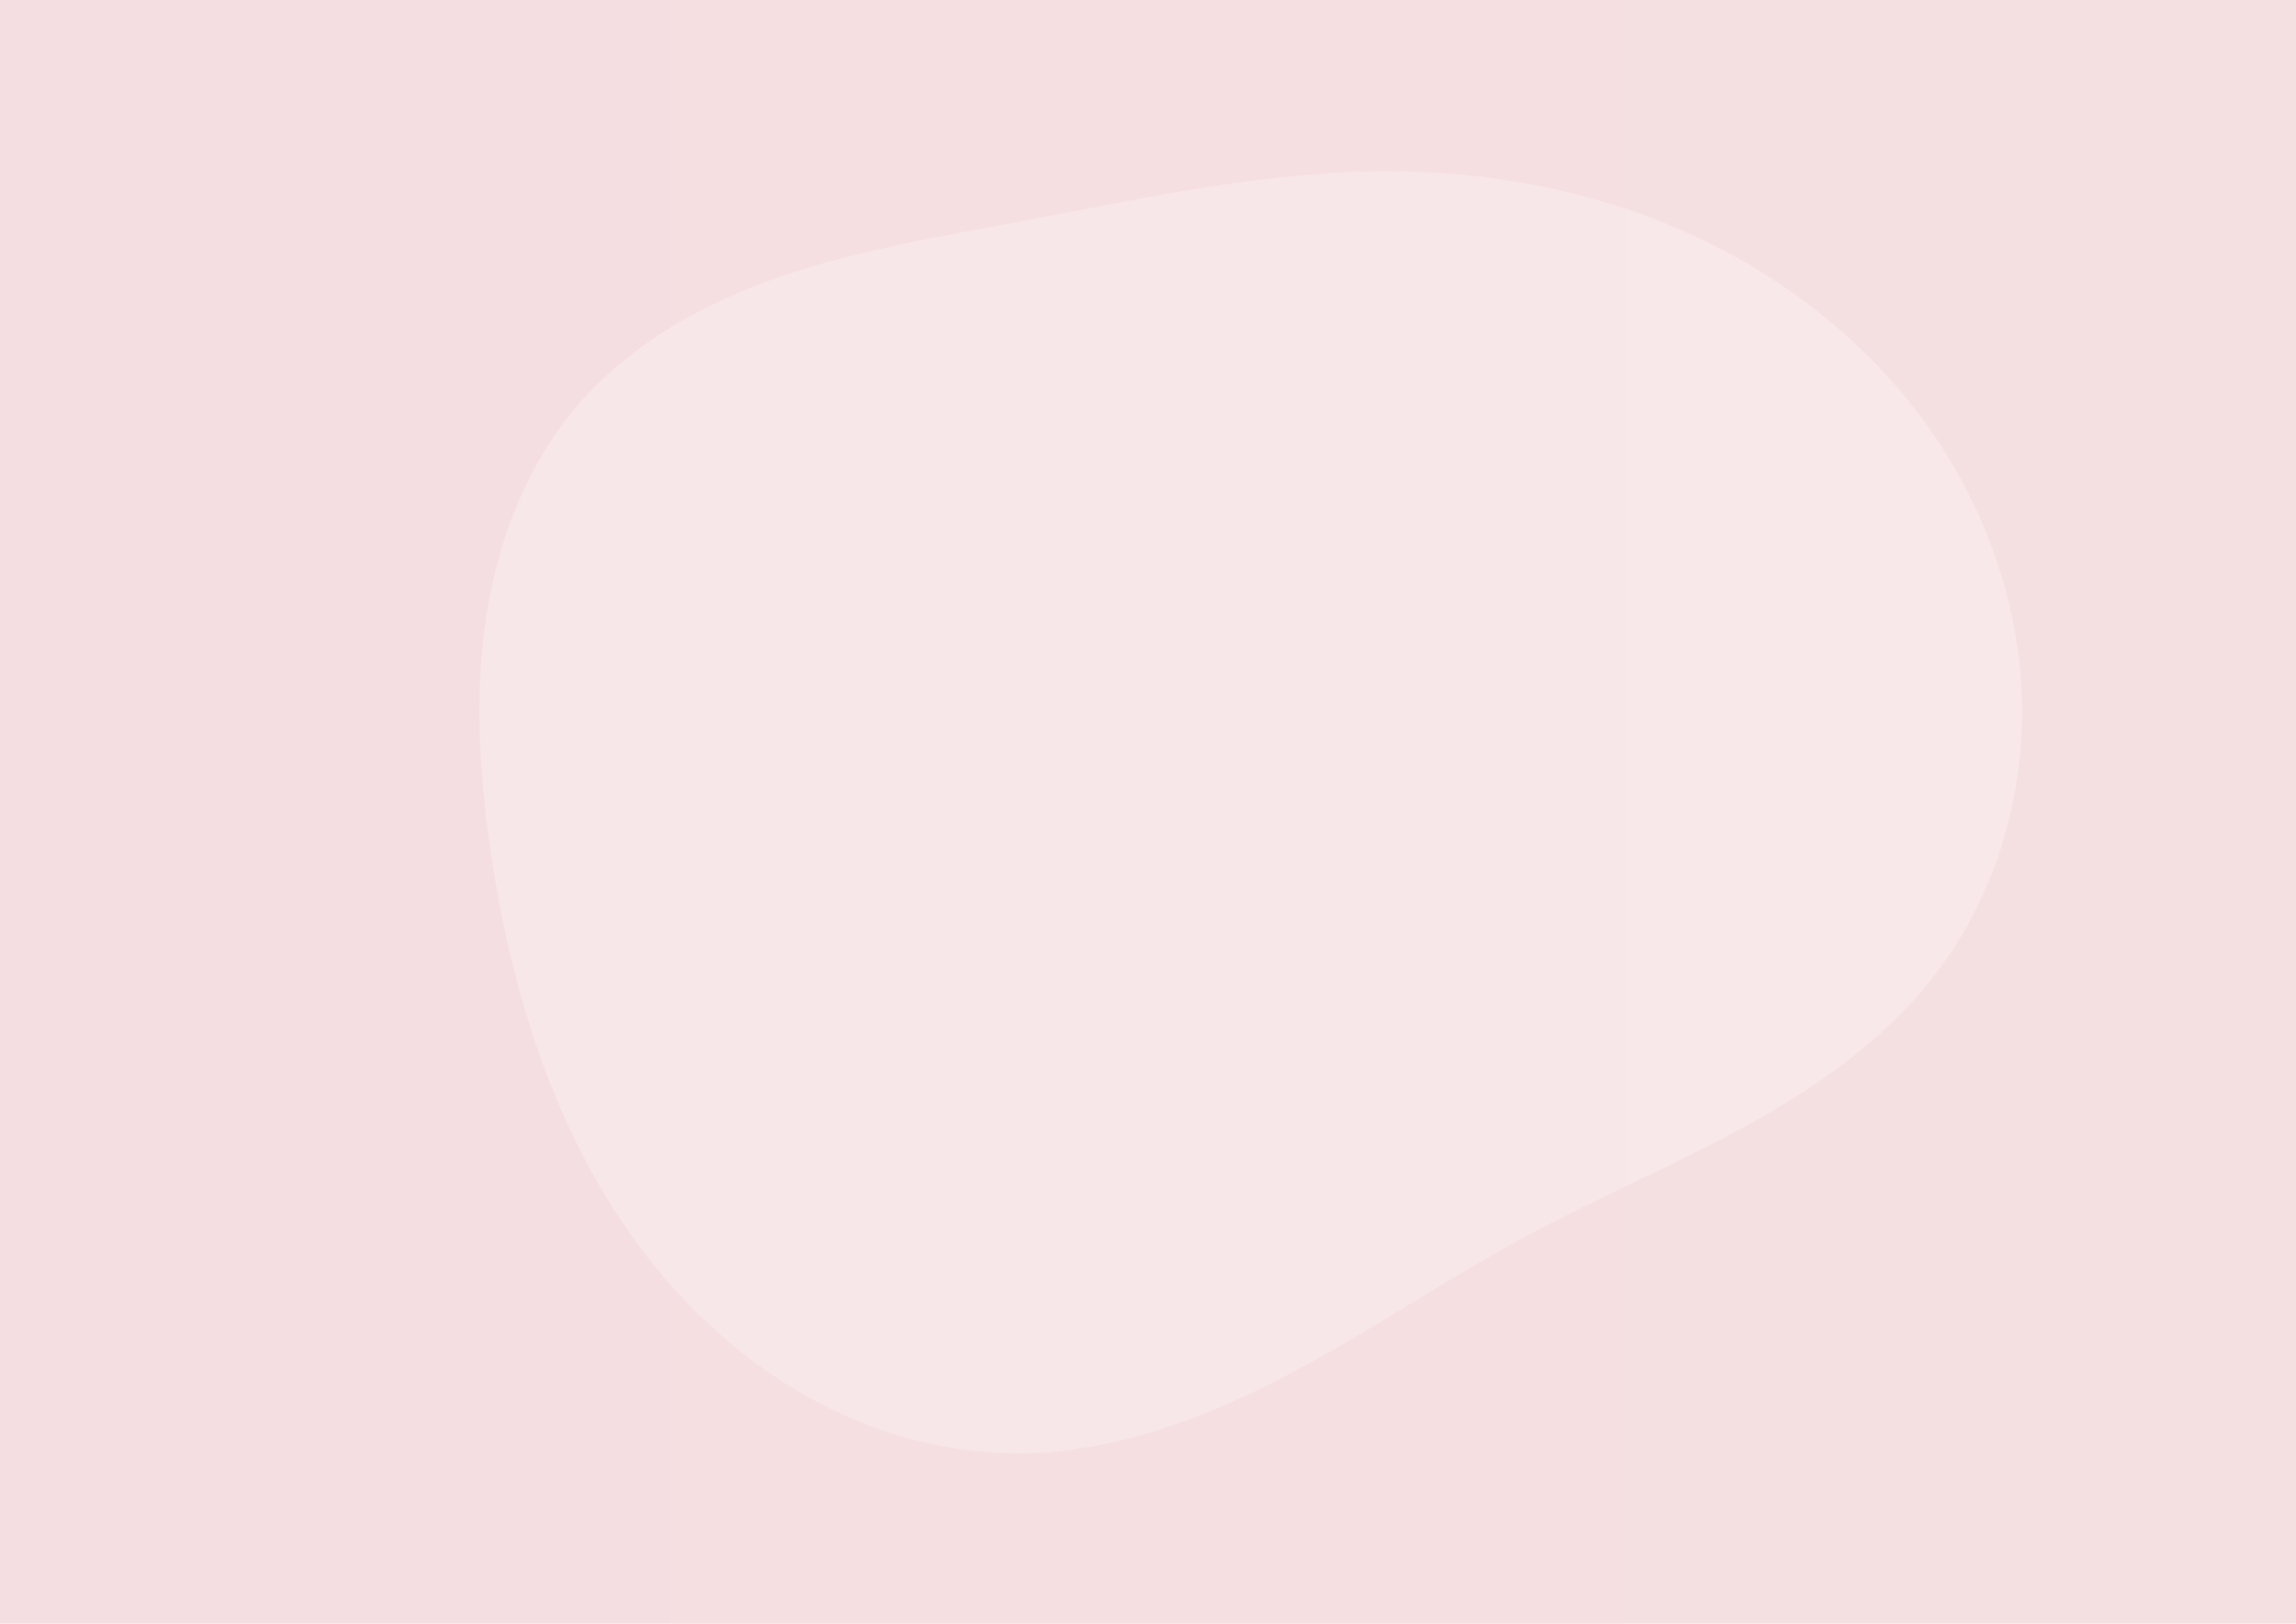 <?xml version="1.0" encoding="UTF-8" standalone="no"?>
<!-- Created with Inkscape (http://www.inkscape.org/) -->

<svg
   width="297mm"
   height="210mm"
   viewBox="0 0 297 210"
   version="1.1"
   id="svg1"
   inkscape:version="1.4.1 (93de688d07, 2025-03-30)"
   sodipodi:docname="background.svg"
   xmlns:inkscape="http://www.inkscape.org/namespaces/inkscape"
   xmlns:sodipodi="http://sodipodi.sourceforge.net/DTD/sodipodi-0.dtd"
   xmlns:xlink="http://www.w3.org/1999/xlink"
   xmlns="http://www.w3.org/2000/svg"
   xmlns:svg="http://www.w3.org/2000/svg">
  <sodipodi:namedview
     id="namedview1"
     pagecolor="#ffffff"
     bordercolor="#000000"
     borderopacity="0.25"
     inkscape:showpageshadow="2"
     inkscape:pageopacity="0.0"
     inkscape:pagecheckerboard="0"
     inkscape:deskcolor="#d1d1d1"
     inkscape:document-units="mm"
     inkscape:zoom="0.46583125"
     inkscape:cx="529.16158"
     inkscape:cy="434.70677"
     inkscape:window-width="1050"
     inkscape:window-height="1044"
     inkscape:window-x="0"
     inkscape:window-y="30"
     inkscape:window-maximized="1"
     inkscape:current-layer="layer1"
     showgrid="false" />
  <defs
     id="defs1">
    <linearGradient
       inkscape:collect="always"
       xlink:href="#linearGradient65"
       id="linearGradient66"
       x1="-25.665"
       y1="-276.529"
       x2="271.335"
       y2="-276.529"
       gradientUnits="userSpaceOnUse"
       gradientTransform="translate(-57.15,348.192)" />
    <linearGradient
       id="linearGradient65"
       inkscape:collect="always">
      <stop
         style="stop-color:#bd2033;stop-opacity:1;"
         offset="0"
         id="stop65" />
      <stop
         style="stop-color:#bd3033;stop-opacity:1;"
         offset="1"
         id="stop66" />
    </linearGradient>
    <filter
       inkscape:collect="always"
       style="color-interpolation-filters:sRGB"
       id="filter66"
       x="-0.11"
       y="-0.132"
       width="1.22"
       height="1.265">
      <feGaussianBlur
         inkscape:collect="always"
         stdDeviation="9.147"
         id="feGaussianBlur66" />
    </filter>
    <inkscape:path-effect
       effect="spiro"
       id="path-effect66"
       is_visible="true"
       lpeversion="1" />
  </defs>
  <g
     inkscape:label="Layer 1"
     inkscape:groupmode="layer"
     id="layer1"
     transform="translate(82.815,33.338)">
    <rect
       style="opacity:0.15;fill:url(#linearGradient66);fill-opacity:1;stroke:none;stroke-width:2;stroke-opacity:1"
       id="rect1-5"
       width="297"
       height="210"
       x="-82.815"
       y="-33.338" />
    <path
       style="opacity:0.514;mix-blend-mode:normal;fill:#ffffff;fill-opacity:1;stroke:none;stroke-width:1;stroke-dasharray:none;stroke-opacity:1;filter:url(#filter66)"
       d="m 106.73,-357.087 c -10.322,1.938 -20.742,3.641 -30.678,7.041 -9.937,3.4 -19.486,8.64 -26.353,16.586 -6.585,7.621 -10.374,17.386 -11.911,27.339 -1.537,9.954 -0.929,20.13 0.505,30.1 2.686,18.672 8.471,37.323 19.935,52.303 5.732,7.49 12.85,13.973 21.08,18.583 8.229,4.609 17.584,7.307 27.016,7.329 12.108,0.028 23.845,-4.285 34.583,-9.879 10.738,-5.594 20.746,-12.497 31.411,-18.23 9.222,-4.957 18.905,-9.022 28.092,-14.044 9.187,-5.023 17.994,-11.124 24.458,-19.36 8.042,-10.245 12.014,-23.482 11.526,-36.498 -0.488,-13.016 -5.331,-25.745 -13.15,-36.162 -7.818,-10.417 -18.533,-18.543 -30.44,-23.82 -11.908,-5.278 -24.979,-7.753 -38.003,-7.806 -16.197,-0.067 -32.151,3.529 -48.069,6.518 z"
       id="path66"
       transform="translate(-57.679,352.425)"
       inkscape:original-d="m 106.73005,-357.08708 c -16.023145,2.17262 -38.021022,15.47998 -57.031532,23.62735 -19.010514,8.14736 -7.604207,38.2926 -11.406309,57.4389 -3.802102,19.1463 45.353649,52.14312 68.030471,78.21468 22.67683,26.07156 43.99576,-18.73894 65.99364,-28.1084 21.99787,-9.36947 35.03365,-22.26946 52.55048,-33.40419 17.51682,-11.13473 -46.71154,-69.52416 -70.06731,-104.28623 -23.35577,-34.76208 -32.04629,4.34526 -48.06944,6.51789 z"
       inkscape:path-effect="#path-effect66" />
  </g>
</svg>
